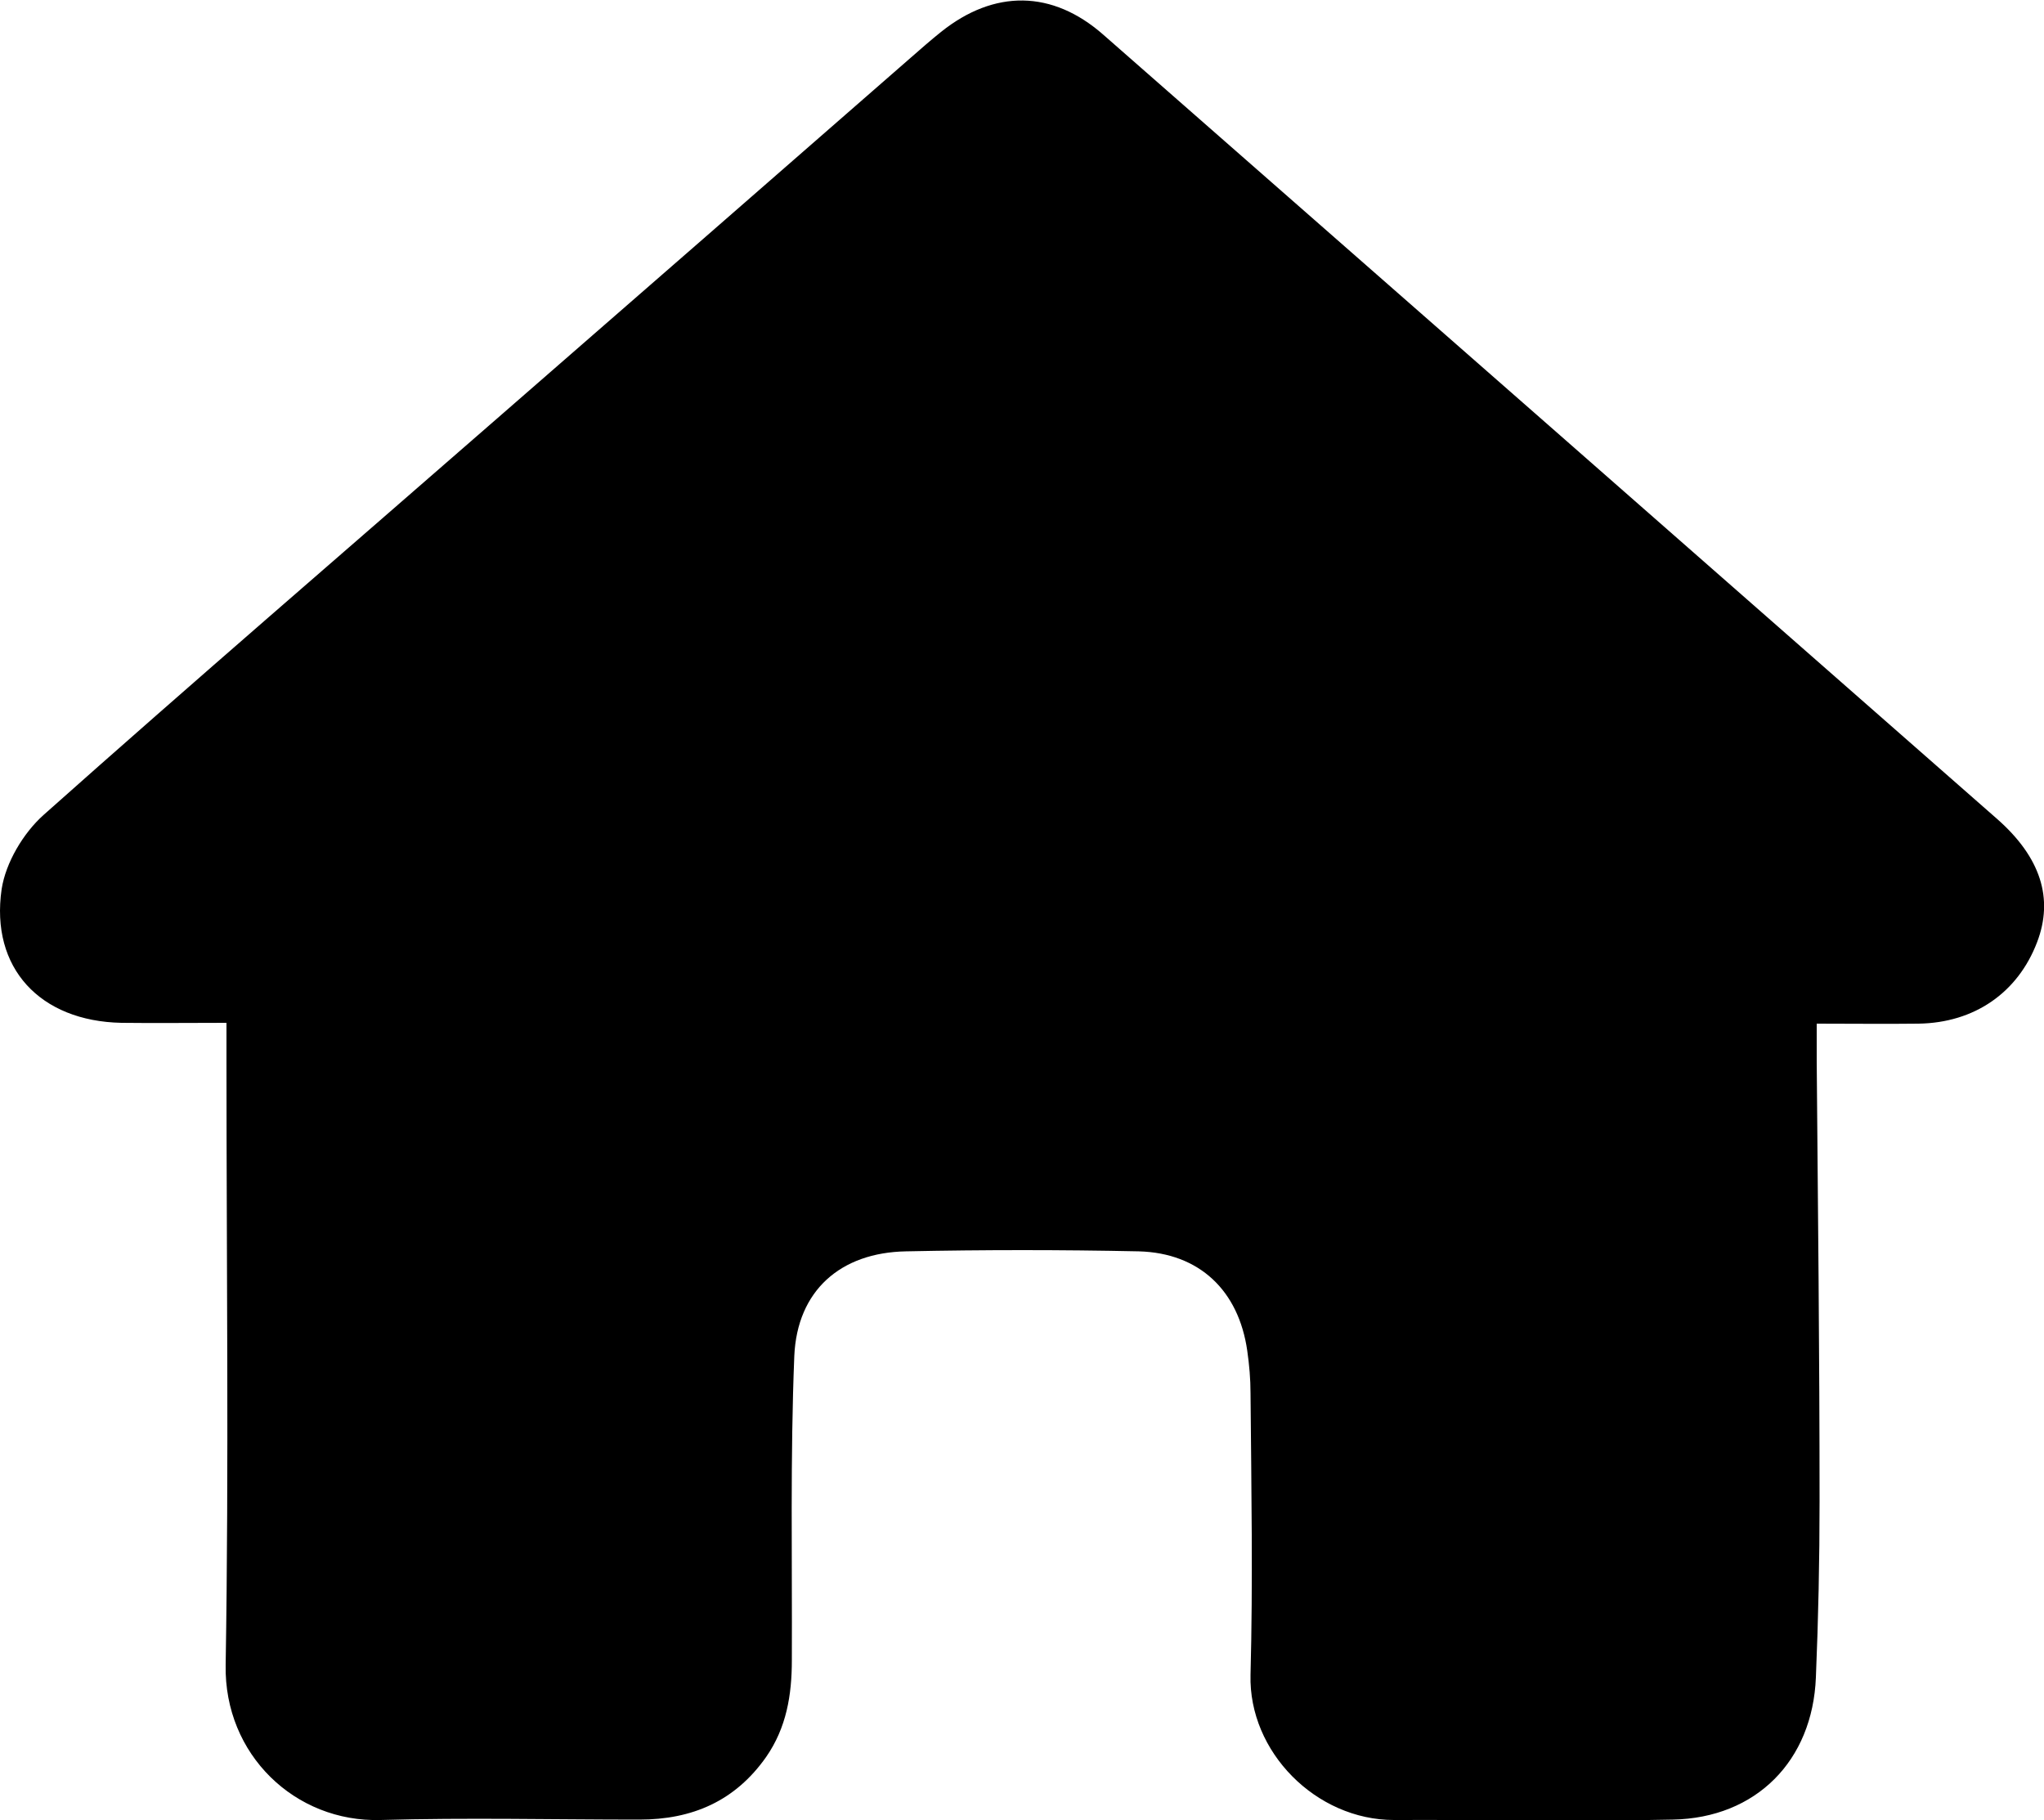 <?xml version="1.0" encoding="UTF-8"?><svg id="Ebene_2" xmlns="http://www.w3.org/2000/svg" viewBox="0 0 50 44.52"><defs><style>.cls-1{fill:#000;stroke-width:0px;}</style></defs><g id="Ebene_1-2"><g id="_5CqbOY.tif"><path class="cls-1" d="M5.54,25.02c-.91,0-1.74.01-2.57,0-1.99-.04-3.21-1.34-2.93-3.27.1-.65.53-1.37,1.02-1.81,3.65-3.25,7.36-6.44,11.05-9.66,3.39-2.95,6.78-5.91,10.17-8.87.24-.21.49-.43.74-.63,1.3-1.04,2.72-1.03,3.97.07,7.29,6.39,14.57,12.78,21.86,19.18,1.07.94,1.39,1.95.98,3.02-.47,1.23-1.53,1.97-2.9,1.99-.8.01-1.61,0-2.49,0,0,.35,0,.63,0,.9.03,3.59.07,7.19.07,10.78,0,1.44-.03,2.87-.09,4.31-.08,2.04-1.46,3.44-3.5,3.48-2.27.05-4.55,0-6.82.01-1.91,0-3.56-1.67-3.51-3.55.06-2.29.02-4.59,0-6.89,0-.35-.03-.69-.08-1.04-.21-1.47-1.17-2.39-2.65-2.43-1.9-.04-3.8-.04-5.7,0-1.6.03-2.66.96-2.73,2.56-.1,2.48-.05,4.96-.06,7.44,0,.85-.13,1.65-.63,2.37-.76,1.08-1.81,1.53-3.1,1.53-2.11,0-4.22-.05-6.33.01-2.09.06-3.83-1.6-3.79-3.79.08-4.92.02-9.83.02-14.75,0-.3,0-.59,0-.96Z"/></g></g></svg>